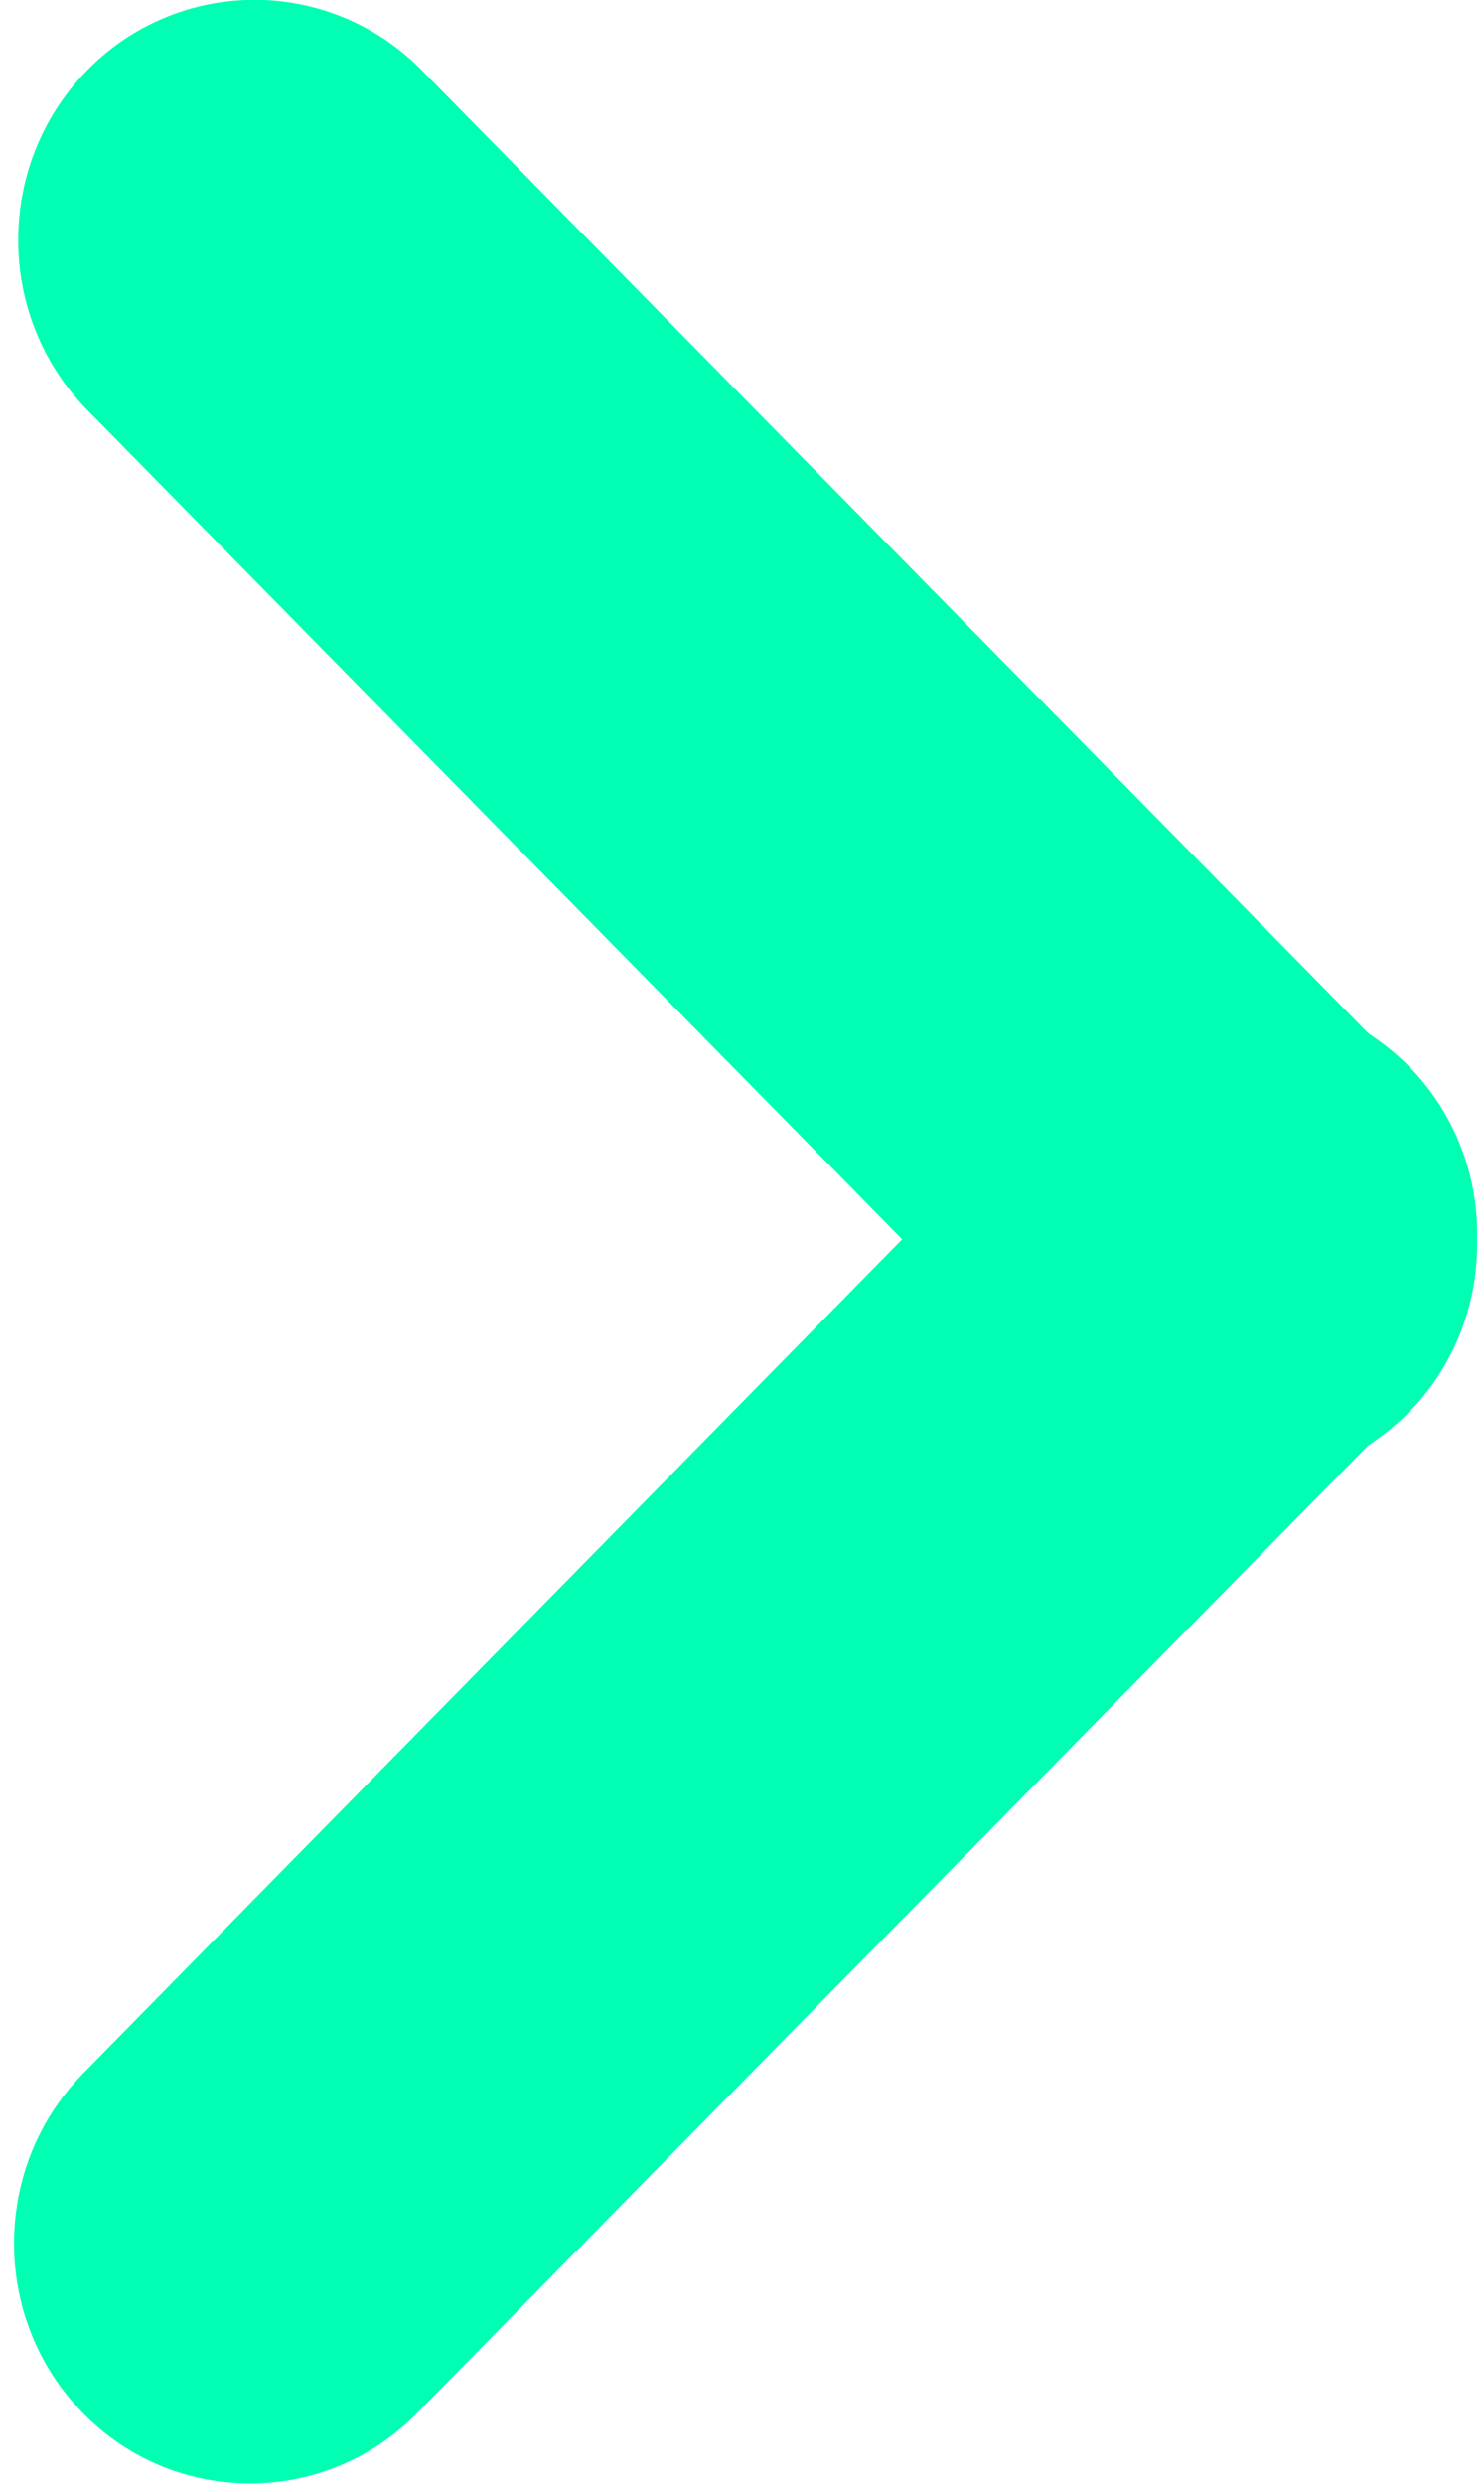 <svg id="right_1_" xmlns="http://www.w3.org/2000/svg" viewBox="0 0 214 358"><style>.st0{fill-rule:evenodd;clip-rule:evenodd}</style><path fill="#00ffb3" class="st0" d="M203.1 153.6c-1.8-1.8-3.7-3.3-5.8-4.7L60.8 10.1a33.744 33.744 0 0 0-48.2 0c-13.3 13.5-13.3 35.5 0 49l117.5 119.5L12 298.8c-13.3 13.5-13.3 35.5 0 49 6.7 6.8 15.4 10.1 24.1 10.1 8.7 0 17.5-3.4 24.1-10.2l137.1-139.4c2-1.3 4-2.9 5.8-4.7 6.8-6.9 10.1-16 9.9-25.1.2-8.9-3.1-18-9.9-24.9z" id="right"/></svg>